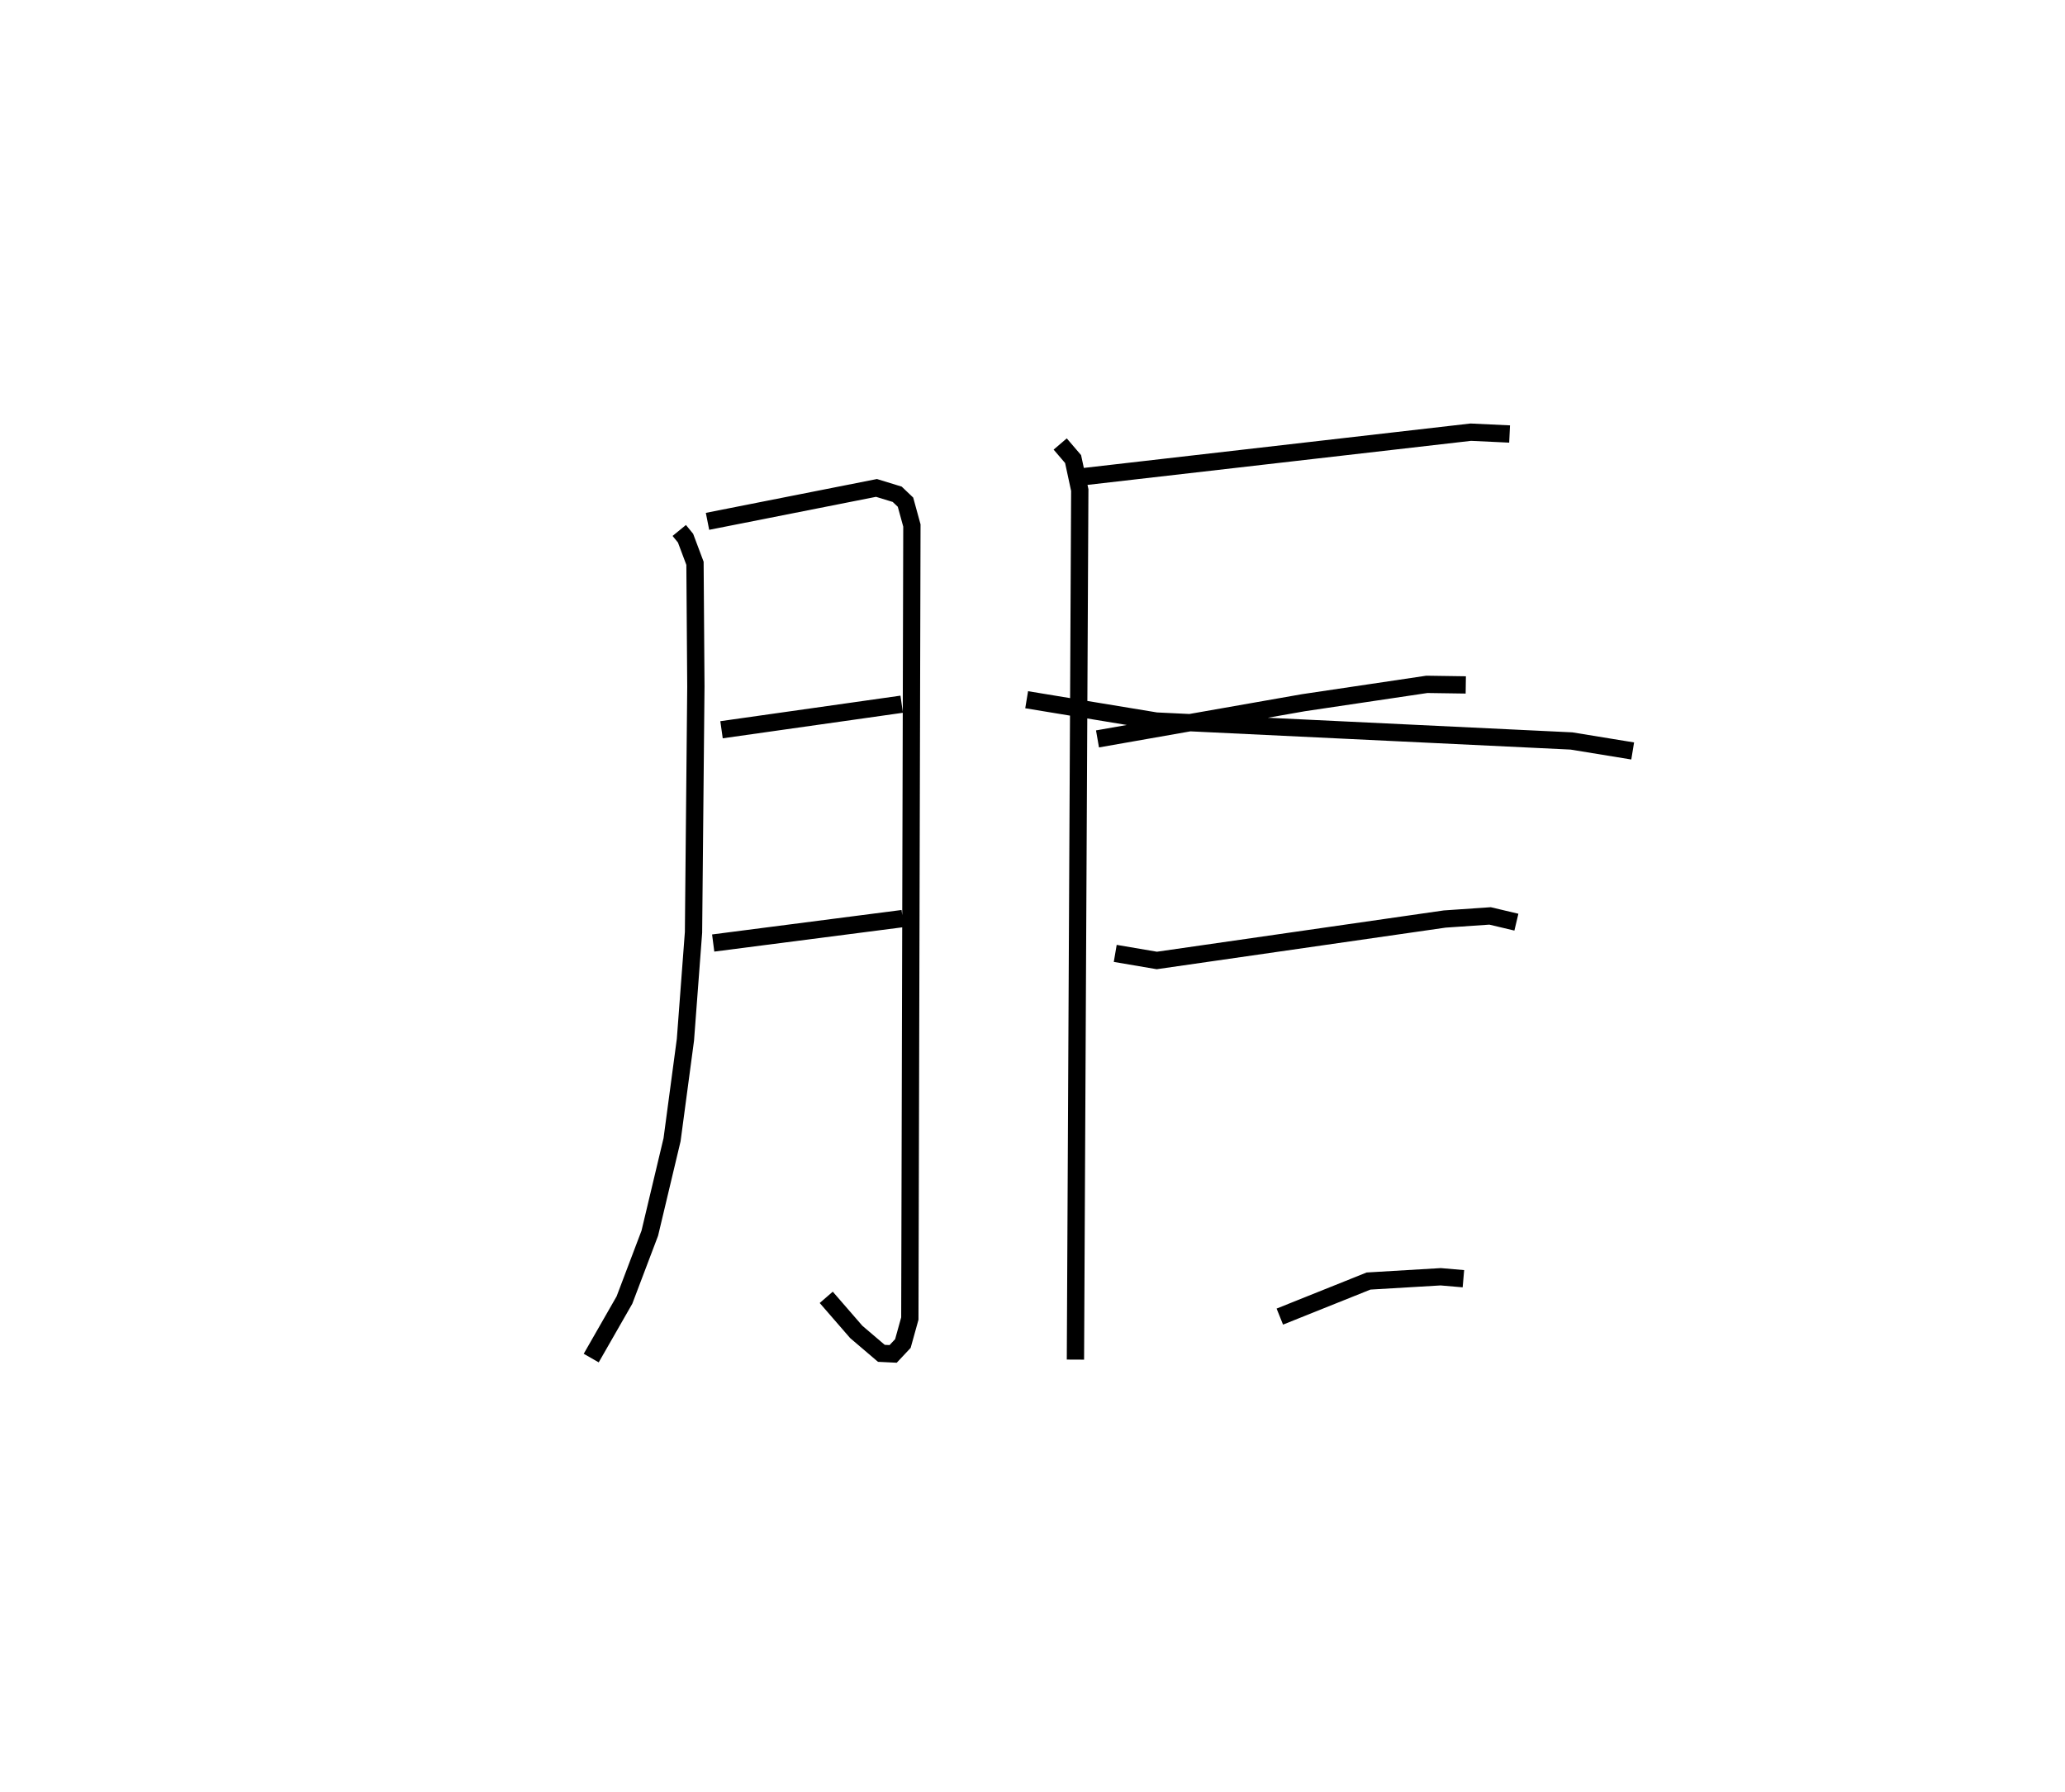 <?xml version="1.0" encoding="utf-8" ?>
<svg baseProfile="full" height="103.647" version="1.1" width="119.421" xmlns="http://www.w3.org/2000/svg" xmlns:ev="http://www.w3.org/2001/xml-events" xmlns:xlink="http://www.w3.org/1999/xlink"><defs /><rect fill="white" height="103.647" width="119.421" x="0" y="0" /><path d="M25,25.71 m0.0,0.0 m14.282,4.974 l0.363,0.444 0.547,1.456 l0.051,7.128 -0.136,14.217 l-0.468,6.215 -0.773,5.783 l-1.287,5.406 -1.466,3.867 l-1.922,3.357 m6.725,-48.4 l9.772,-1.933 1.198,0.367 l0.48,0.457 0.37,1.349 l-0.119,45.873 -0.402,1.446 l-0.563,0.6 -0.681,-0.033 l-1.452,-1.238 -1.736,-2.001 m-6.056,-32.832 l10.419,-1.477 m-10.901,13.814 l10.958,-1.415 m9.11,-27.451 l0.745,0.871 0.387,1.794 l-0.251,50.298 m0.382,-51.064 l22.482,-2.583 2.244,0.106 m-23.832,17.637 l11.909,-2.094 7.139,-1.062 l2.25,0.033 m-20.272,15.529 l2.405,0.41 16.647,-2.397 l2.625,-0.18 1.522,0.361 m-13.681,22.816 l5.131,-2.057 4.173,-0.247 l1.313,0.113 m-25.258,-33.492 l7.489,1.234 24.017,1.152 l3.541,0.578 " fill="none" stroke="black" stroke-width="1" /></svg>